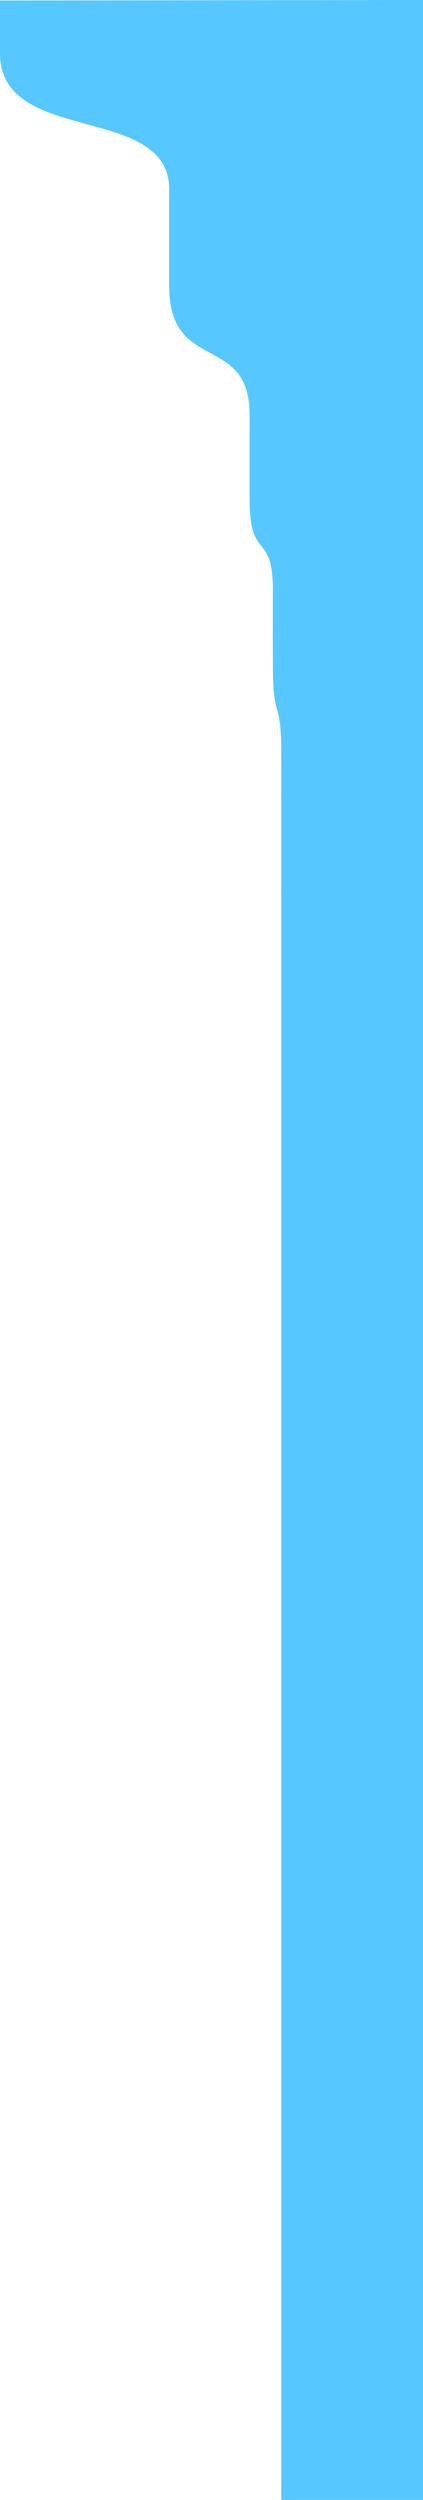 <?xml version="1.0" encoding="UTF-8" standalone="no"?>
<svg
   xmlns:dc="http://purl.org/dc/elements/1.1/"
   xmlns:cc="http://creativecommons.org/ns#"
   xmlns:rdf="http://www.w3.org/1999/02/22-rdf-syntax-ns#"
   xmlns:svg="http://www.w3.org/2000/svg"
   xmlns="http://www.w3.org/2000/svg"
   xmlns:sodipodi="http://sodipodi.sourceforge.net/DTD/sodipodi-0.dtd"
   xmlns:inkscape="http://www.inkscape.org/namespaces/inkscape"
   inkscape:version="1.0 (4035a4fb49, 2020-05-01)"
   sodipodi:docname="funnel_d.svg"
   id="svg42"
   height="4725"
   width="800"
   viewBox="265 -905 800 4725"
   version="1.1">
  <sodipodi:namedview
     inkscape:current-layer="svg42"
     inkscape:window-maximized="1"
     inkscape:window-y="-9"
     inkscape:window-x="-9"
     inkscape:cy="2514.4621"
     inkscape:cx="400"
     inkscape:zoom="0.13161178"
     showgrid="false"
     id="namedview44"
     inkscape:window-height="821"
     inkscape:window-width="1600"
     inkscape:pageshadow="2"
     inkscape:pageopacity="0"
     guidetolerance="10"
     gridtolerance="10"
     objecttolerance="10"
     borderopacity="1"
     bordercolor="#666666"
     pagecolor="#ffffff" />
  <defs
     id="defs2" />
  <g
     transform="matrix(-1,0,0,1,1330,0)"
     stroke-dasharray="none"
     stroke-opacity="1"
     fill="none"
     fill-opacity="1"
     stroke="none"
     id="Canvas_11">
    <title
       id="title6">Canvas 11</title>
    <g
       id="Canvas_11: Layer 1">
      <title
         id="title8">Layer 1</title>
      <g
         id="Graphic_11">
        <rect
           id="rect10"
           fill="#57c8ff"
           height="100"
           width="480"
           y="-549"
           x="265" />
      </g>
      <g
         id="Graphic_10">
        <rect
           id="rect13"
           fill="#57c8ff"
           height="100"
           width="328"
           y="-121"
           x="265" />
      </g>
      <g
         id="Graphic_9">
        <rect
           id="rect16"
           fill="#57c8ff"
           height="100"
           width="284"
           y="205"
           x="265" />
      </g>
      <g
         id="Graphic_8">
        <rect
           id="rect19"
           fill="#57c8ff"
           height="100"
           width="268"
           y="502"
           x="265" />
      </g>
      <g
         id="Graphic_7">
        <path
           id="path22"
           fill="#57c8ff"
           d="m 265,-905 800,1 c 0,0 0,48 0,100 0,175 -320,93 -320,257 -75,0 -480,22 -480,22 z" />
      </g>
      <g
         id="Graphic_6">
        <path
           id="path25"
           fill="#57c8ff"
           d="m 265,-460 480,0.95 c 0,0 0,45.6 0,95 0,166.25 -152,87.25 -152,243.05 -45,0 -328,22 -328,22 z" />
      </g>
      <g
         id="Graphic_5">
        <path
           id="path28"
           fill="#57c8ff"
           d="m 265,-29 328,0.674 c 0,0 0,32.337 0,67.368 C 593,156.937 549,98.516 549,209 c -30.75,0 -284,18 -284,18 z" />
      </g>
      <g
         id="Graphic_4">
        <path
           id="path31"
           fill="#57c8ff"
           d="m 265,279 284,0.674 c 0,0 0,32.337 0,67.368 0,117.895 -16,62.474 -16,172.958 -26.625,0 -268,15 -268,15 z" />
      </g>
      <g
         id="Graphic_3">
        <rect
           id="rect34"
           fill="#57c8ff"
           height="195"
           width="268"
           y="588"
           x="265" />
      </g>
      <g
         id="Graphic_2">
        <rect
           id="rect37"
           fill="#57c8ff"
           height="3047"
           width="268"
           y="773"
           x="265" />
      </g>
    </g>
  </g>
</svg>
